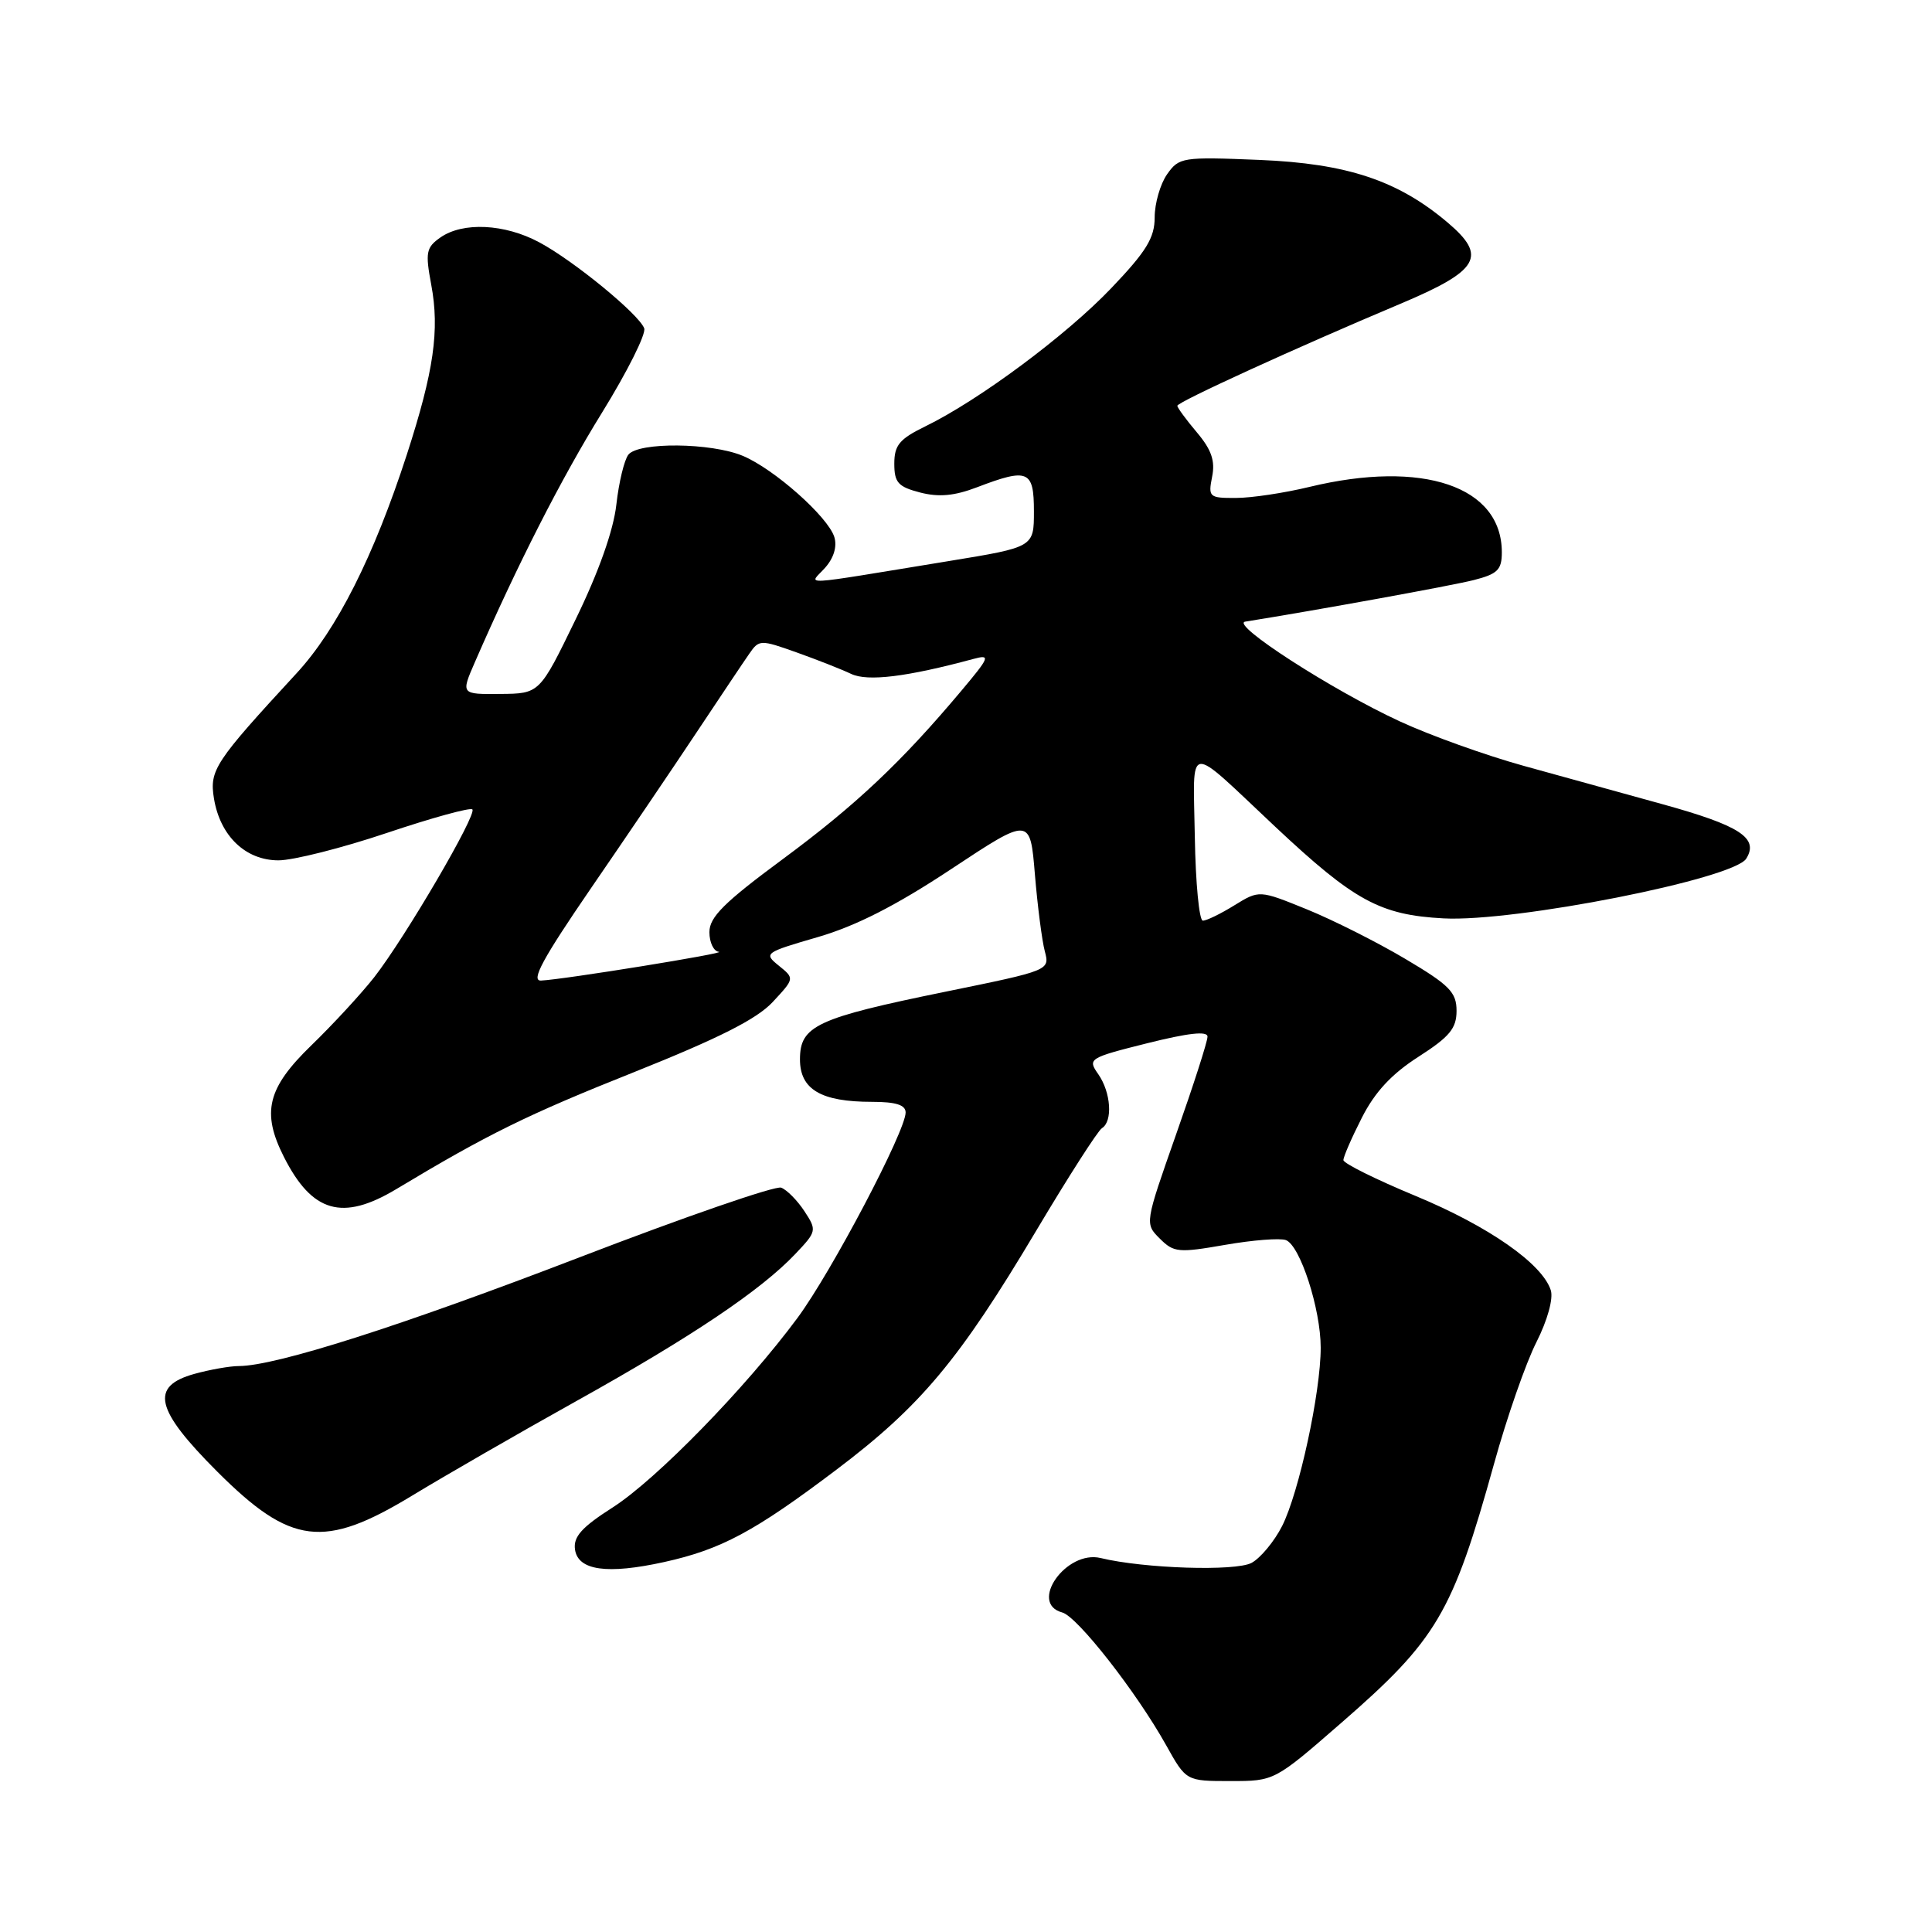 <?xml version="1.0" encoding="UTF-8" standalone="no"?>
<!DOCTYPE svg PUBLIC "-//W3C//DTD SVG 1.1//EN" "http://www.w3.org/Graphics/SVG/1.1/DTD/svg11.dtd" >
<svg xmlns="http://www.w3.org/2000/svg" xmlns:xlink="http://www.w3.org/1999/xlink" version="1.1" viewBox="0 0 256 256">
 <g >
 <path fill="currentColor"
d=" M 177.68 228.33 C 190.41 217.26 192.46 213.78 197.96 193.99 C 199.66 187.84 202.19 180.58 203.58 177.85 C 205.05 174.94 205.84 172.08 205.49 170.97 C 204.37 167.45 197.24 162.48 187.58 158.47 C 182.32 156.29 178.01 154.15 178.01 153.72 C 178.00 153.29 179.10 150.76 180.45 148.11 C 182.17 144.71 184.39 142.31 187.95 140.03 C 192.08 137.38 193.00 136.27 193.00 133.94 C 193.00 131.48 192.07 130.53 186.23 127.07 C 182.51 124.86 176.63 121.90 173.16 120.49 C 166.86 117.93 166.86 117.93 163.56 119.96 C 161.75 121.08 159.87 122.00 159.38 121.99 C 158.90 121.99 158.42 117.00 158.32 110.91 C 158.12 98.15 156.99 98.30 169.00 109.57 C 179.46 119.38 182.87 121.24 191.28 121.69 C 200.68 122.20 229.72 116.47 231.39 113.77 C 233.09 111.04 230.54 109.39 220.25 106.55 C 215.16 105.15 206.91 102.87 201.90 101.48 C 196.90 100.10 189.51 97.45 185.49 95.59 C 176.50 91.44 162.95 82.69 165.00 82.37 C 174.62 80.83 192.31 77.61 195.25 76.87 C 198.44 76.06 199.00 75.51 199.00 73.18 C 199.00 64.44 188.54 60.89 173.50 64.52 C 170.20 65.32 165.82 65.98 163.78 65.98 C 160.22 66.00 160.08 65.87 160.61 63.18 C 161.04 61.07 160.53 59.59 158.59 57.29 C 157.16 55.60 156.00 54.01 156.00 53.77 C 156.00 53.27 171.79 46.05 185.50 40.28 C 196.04 35.84 197.12 33.97 191.80 29.47 C 185.22 23.91 178.50 21.67 166.90 21.19 C 156.66 20.77 156.23 20.84 154.64 23.10 C 153.74 24.39 153.00 26.95 153.00 28.80 C 153.00 31.51 151.91 33.30 147.25 38.18 C 141.29 44.43 129.74 53.02 122.60 56.50 C 119.18 58.17 118.50 58.99 118.50 61.44 C 118.50 63.94 119.00 64.50 121.92 65.26 C 124.40 65.90 126.46 65.71 129.45 64.57 C 136.23 61.98 137.00 62.31 137.00 67.75 C 137.00 72.50 137.00 72.50 125.75 74.34 C 105.06 77.72 107.23 77.60 109.34 75.22 C 110.49 73.92 110.94 72.40 110.55 71.15 C 109.69 68.45 102.56 62.13 98.42 60.40 C 94.23 58.65 84.60 58.55 83.26 60.25 C 82.72 60.94 82.00 63.91 81.67 66.86 C 81.29 70.27 79.33 75.80 76.28 82.06 C 71.50 91.91 71.50 91.91 66.29 91.95 C 61.07 92.00 61.07 92.00 62.92 87.75 C 68.54 74.85 74.37 63.40 79.78 54.66 C 83.13 49.24 85.64 44.22 85.36 43.50 C 84.63 41.61 76.05 34.57 71.46 32.11 C 66.88 29.65 61.33 29.38 58.35 31.47 C 56.47 32.79 56.34 33.44 57.14 37.72 C 58.27 43.74 57.49 49.18 53.90 60.26 C 49.51 73.76 44.64 83.43 39.28 89.23 C 28.44 100.98 27.74 102.04 28.35 105.80 C 29.16 110.76 32.53 114.00 36.90 114.00 C 38.85 114.00 45.31 112.37 51.26 110.37 C 57.21 108.37 62.30 106.97 62.59 107.25 C 63.24 107.90 53.71 124.19 49.60 129.47 C 47.89 131.65 44.14 135.72 41.25 138.52 C 35.41 144.18 34.63 147.39 37.62 153.30 C 41.36 160.69 45.38 161.84 52.50 157.57 C 64.61 150.29 69.91 147.68 84.00 142.07 C 95.26 137.57 100.29 135.03 102.39 132.77 C 105.29 129.65 105.29 129.65 103.20 127.96 C 101.17 126.32 101.30 126.22 108.36 124.17 C 113.42 122.70 118.74 119.99 126.05 115.15 C 136.50 108.24 136.50 108.24 137.13 115.87 C 137.48 120.07 138.07 124.64 138.44 126.04 C 139.11 128.58 139.11 128.58 125.31 131.40 C 108.18 134.90 106.00 135.92 106.00 140.37 C 106.00 144.36 108.78 146.00 115.55 146.00 C 118.71 146.00 120.00 146.41 120.00 147.41 C 120.00 149.88 110.18 168.53 105.68 174.62 C 98.82 183.89 86.99 196.02 81.19 199.74 C 77.07 202.37 75.95 203.63 76.19 205.32 C 76.59 208.10 80.46 208.64 88.00 206.98 C 95.57 205.31 99.98 202.94 110.82 194.75 C 122.02 186.29 127.10 180.21 137.30 163.08 C 141.55 155.94 145.47 149.83 146.01 149.49 C 147.47 148.59 147.21 144.75 145.53 142.34 C 144.09 140.29 144.25 140.18 152.03 138.23 C 157.47 136.87 160.00 136.59 160.00 137.36 C 160.01 137.99 158.13 143.82 155.84 150.31 C 151.69 162.12 151.68 162.13 153.68 164.12 C 155.53 165.97 156.15 166.03 162.34 164.95 C 166.01 164.31 169.63 164.03 170.39 164.32 C 172.28 165.04 175.00 173.46 175.00 178.57 C 175.00 184.51 172.12 197.80 169.88 202.22 C 168.84 204.26 167.02 206.45 165.84 207.09 C 163.70 208.23 151.59 207.84 145.85 206.45 C 141.29 205.34 136.26 212.45 140.75 213.66 C 142.75 214.19 150.59 224.21 154.52 231.25 C 157.17 236.00 157.17 236.00 163.02 236.00 C 168.87 236.00 168.87 236.00 177.68 228.33 Z  M 54.59 198.19 C 58.95 195.54 68.81 189.86 76.51 185.57 C 91.69 177.11 100.86 170.94 105.39 166.15 C 108.22 163.17 108.25 163.02 106.59 160.49 C 105.65 159.06 104.27 157.66 103.51 157.37 C 102.76 157.08 90.75 161.23 76.82 166.59 C 53.06 175.73 36.57 180.99 31.64 181.01 C 30.46 181.01 27.81 181.48 25.75 182.05 C 19.83 183.70 20.55 186.76 28.80 195.01 C 38.54 204.74 42.91 205.28 54.59 198.19 Z  M 78.27 117.75 C 82.90 111.01 89.23 101.67 92.33 97.00 C 95.44 92.33 98.57 87.64 99.30 86.60 C 100.58 84.75 100.77 84.74 105.56 86.45 C 108.28 87.42 111.53 88.70 112.79 89.30 C 114.97 90.33 120.19 89.69 128.99 87.31 C 131.29 86.69 131.16 87.04 127.35 91.57 C 119.42 101.01 113.38 106.70 103.72 113.84 C 95.95 119.58 94.00 121.52 94.00 123.51 C 94.00 124.88 94.56 126.05 95.25 126.12 C 96.63 126.24 74.59 129.81 71.68 129.93 C 70.31 129.98 71.93 127.00 78.27 117.75 Z "/>
</g>
</svg>